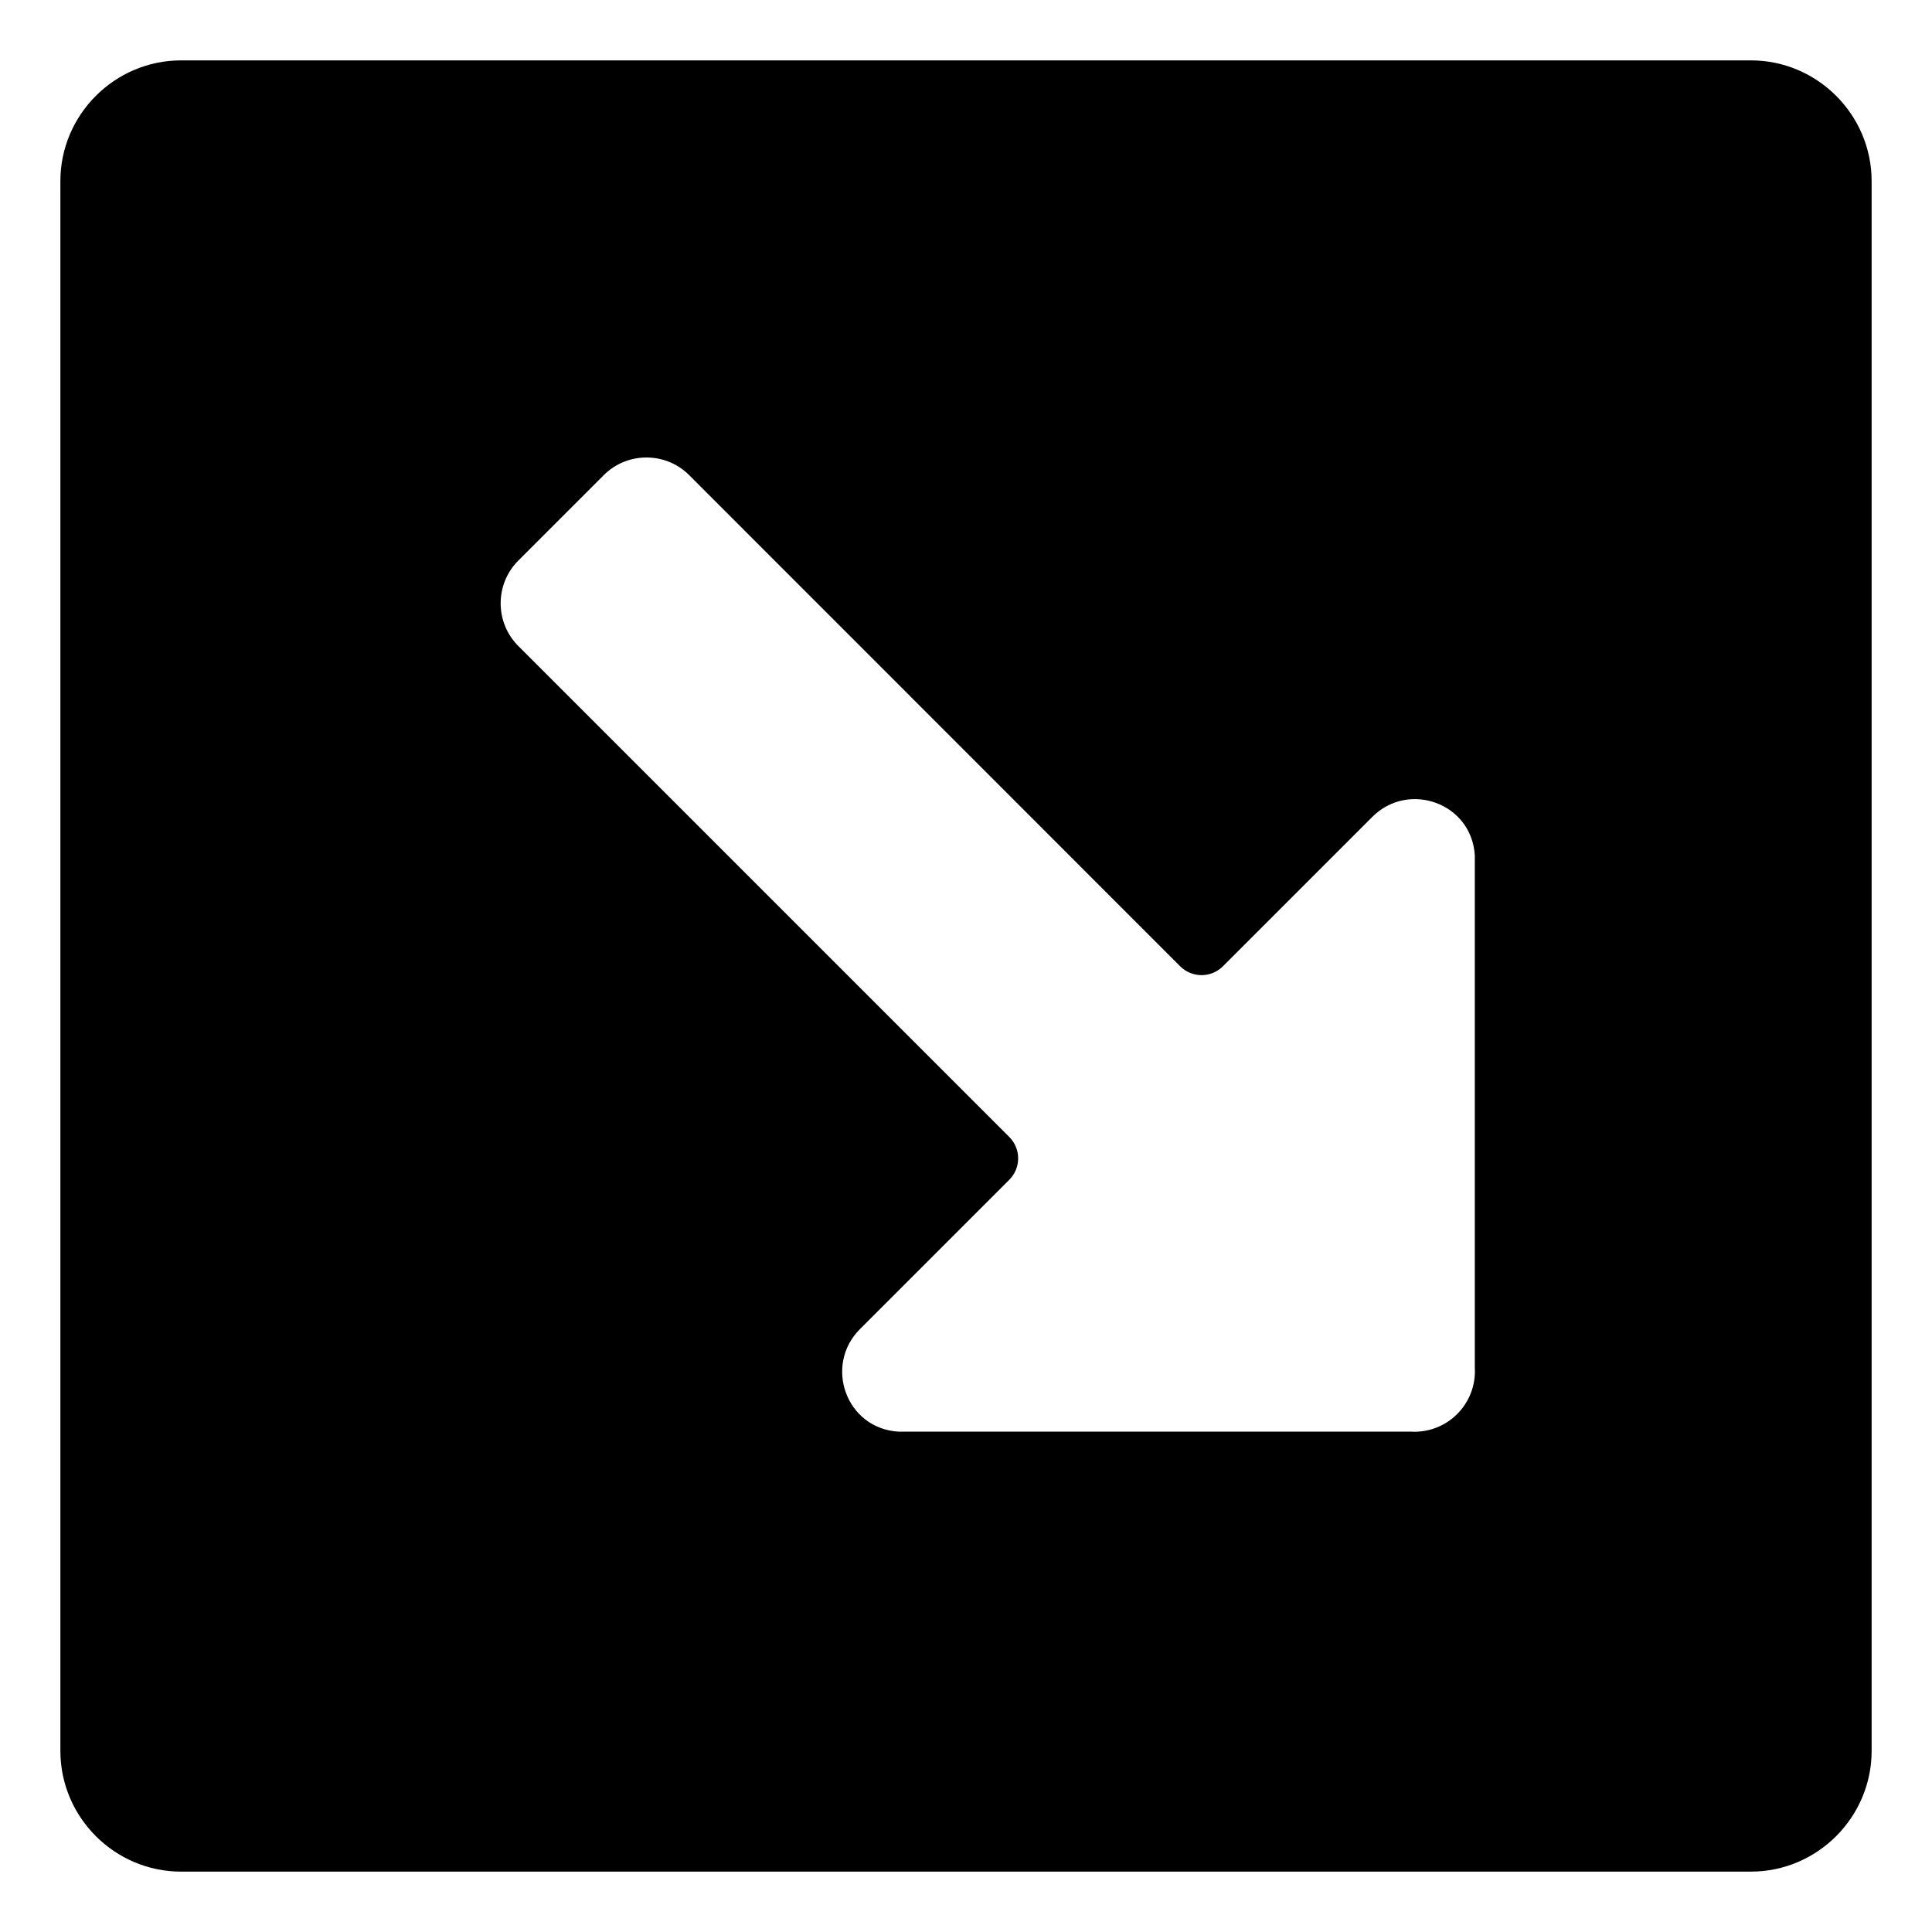 <svg viewBox="0 0 128 128" xmlns="http://www.w3.org/2000/svg">
  <path d="M116,4H12c-4.4,0-8,3.6-8,8v104c0,4.4,3.6,8,8,8h104c4.4,0,8-3.6,8-8V12C124,7.6,120.4,4,116,4z M97.71,90.61 c0.14,2.4-1.84,4.38-4.24,4.24H59.52c-3.46-0.21-4.95-4.38-2.55-6.79l9.9-9.9c0.78-0.78,0.78-2.05,0-2.83L34.34,42.8 c-1.56-1.56-1.56-4.1,0-5.66L40,31.48c1.56-1.56,4.1-1.56,5.66,0l32.53,32.54c0.78,0.78,2.05,0.78,2.83,0l9.9-9.9 c2.4-2.4,6.58-0.92,6.79,2.55V90.61z"/>
</svg>